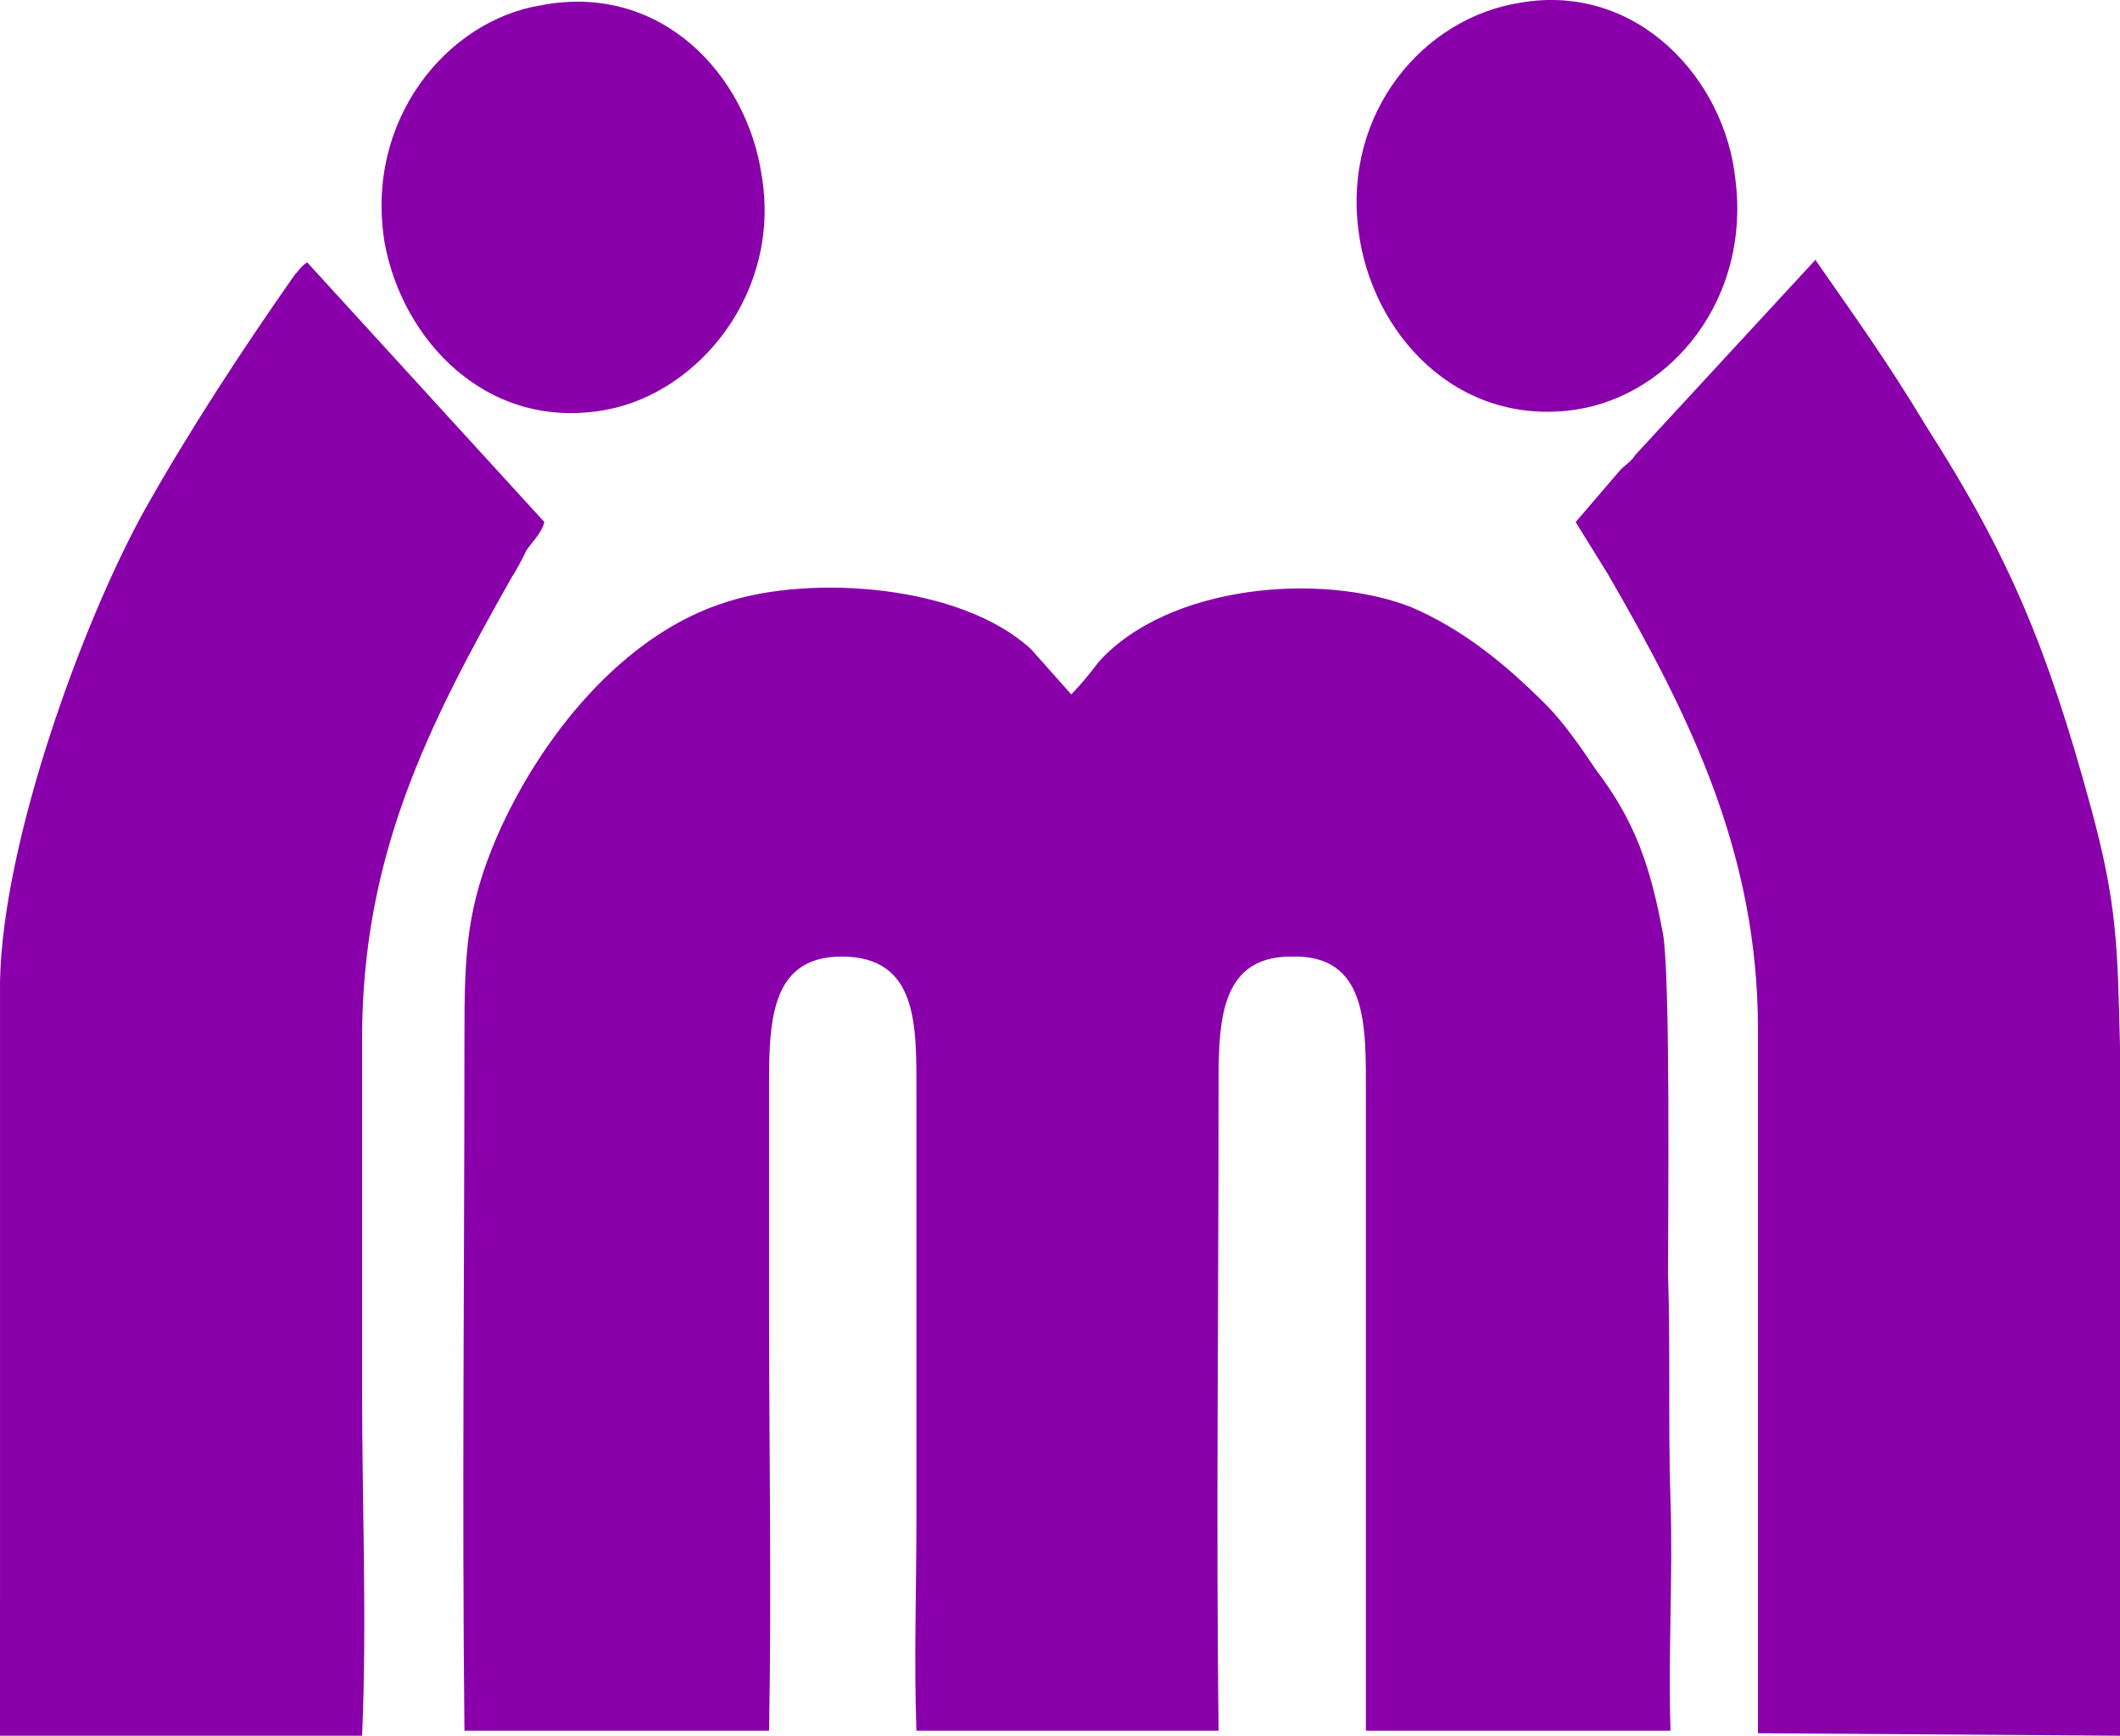 <?xml version="1.0" encoding="UTF-8"?>
<!DOCTYPE svg PUBLIC "-//W3C//DTD SVG 1.1//EN" "http://www.w3.org/Graphics/SVG/1.1/DTD/svg11.dtd">
<!-- Creator: CorelDRAW -->
<svg xmlns="http://www.w3.org/2000/svg" xml:space="preserve" width="11.79in" height="9.652in" version="1.1" style="shape-rendering:geometricPrecision; text-rendering:geometricPrecision; image-rendering:optimizeQuality; fill-rule:evenodd; clip-rule:evenodd"
viewBox="0 0 1413.67 1157.33"
 xmlns:xlink="http://www.w3.org/1999/xlink"
 xmlns:xodm="http://www.corel.com/coreldraw/odm/2003">
 <defs>
  <style type="text/css">
   <![CDATA[
    .fil0 {fill:#8900AB}
   ]]>
  </style>
 </defs>
 <g id="Layer_x0020_1">
  <path class="fil0" d="M309.71 1154l203.14 0c1.67,-93.25 0,-188.16 0,-281.4 0,-46.62 0,-94.91 0,-141.53 0,-44.96 -1.67,-93.25 48.29,-93.25 51.62,0 49.95,46.62 49.95,91.58l0 283.07c0,46.62 -1.67,94.91 0,141.53l201.48 0c-1.67,-136.54 0,-284.73 0,-422.93 0,-44.96 -1.67,-93.25 48.29,-93.25 51.62,-1.67 49.95,46.62 49.95,91.58l0 424.6 203.14 0c-1.67,-49.95 1.67,-103.24 0,-153.19 -1.67,-49.95 0,-101.57 -1.67,-151.52 0,-38.3 1.67,-198.15 -3.33,-226.45 -8.33,-44.96 -18.32,-74.93 -44.96,-109.9 -9.99,-14.99 -21.65,-31.64 -33.3,-43.29 -26.64,-26.64 -54.95,-49.95 -89.92,-64.94 -59.94,-23.31 -161.51,-14.99 -208.14,36.63 -5,6.66 -11.66,14.99 -18.32,21.65l-26.64 -29.97c-46.62,-43.29 -146.53,-49.95 -203.14,-31.64 -69.93,21.65 -124.88,91.58 -153.19,156.52 -19.98,46.62 -21.65,76.59 -21.65,131.54 0,154.85 -1.67,311.37 0,464.56z"/>
  <path class="fil0" d="M-0 1065.75l0 91.58 241.44 0c3.33,-74.93 0,-154.85 0,-231.45 0,-78.26 0,-154.85 0,-233.11 0,-121.55 43.29,-208.14 99.91,-308.04 3.33,-5 6.66,-11.66 9.99,-18.32 5,-6.66 9.99,-11.66 11.66,-18.32l-158.18 -173.17c-5,3.33 -5,5 -8.33,8.33 -34.97,49.95 -69.93,103.24 -99.91,156.52 -41.63,74.93 -94.91,221.46 -96.58,314.7l0 411.28z"/>
  <path class="fil0" d="M1050.68 348.09l21.65 34.97c54.95,94.91 99.91,186.49 99.91,303.05l0 469.56 241.44 1.67 0 -459.57c-1.67,-66.6 -1.67,-94.91 -19.98,-161.51 -28.31,-103.24 -53.28,-164.84 -109.9,-253.09 -24.98,-41.63 -46.62,-71.6 -73.26,-109.9l-119.89 129.88c-3.33,5 -6.66,6.66 -9.99,9.99l-29.97 34.97z"/>
  <path class="fil0" d="M361.33 3.42c-63.27,9.99 -118.22,76.59 -104.9,158.18 11.66,64.94 68.27,126.55 148.19,111.56 61.61,-11.66 116.56,-78.26 103.24,-156.52 -9.99,-66.6 -66.6,-128.21 -146.53,-113.23z"/>
  <path class="fil0" d="M1014.04 1.75c-64.94,9.99 -118.22,73.26 -108.23,151.52 8.33,68.27 64.94,131.54 144.86,119.89 64.94,-9.99 116.56,-74.93 106.57,-153.19 -6.66,-66.6 -64.94,-131.54 -143.2,-118.22z"/>
 </g>
</svg>
